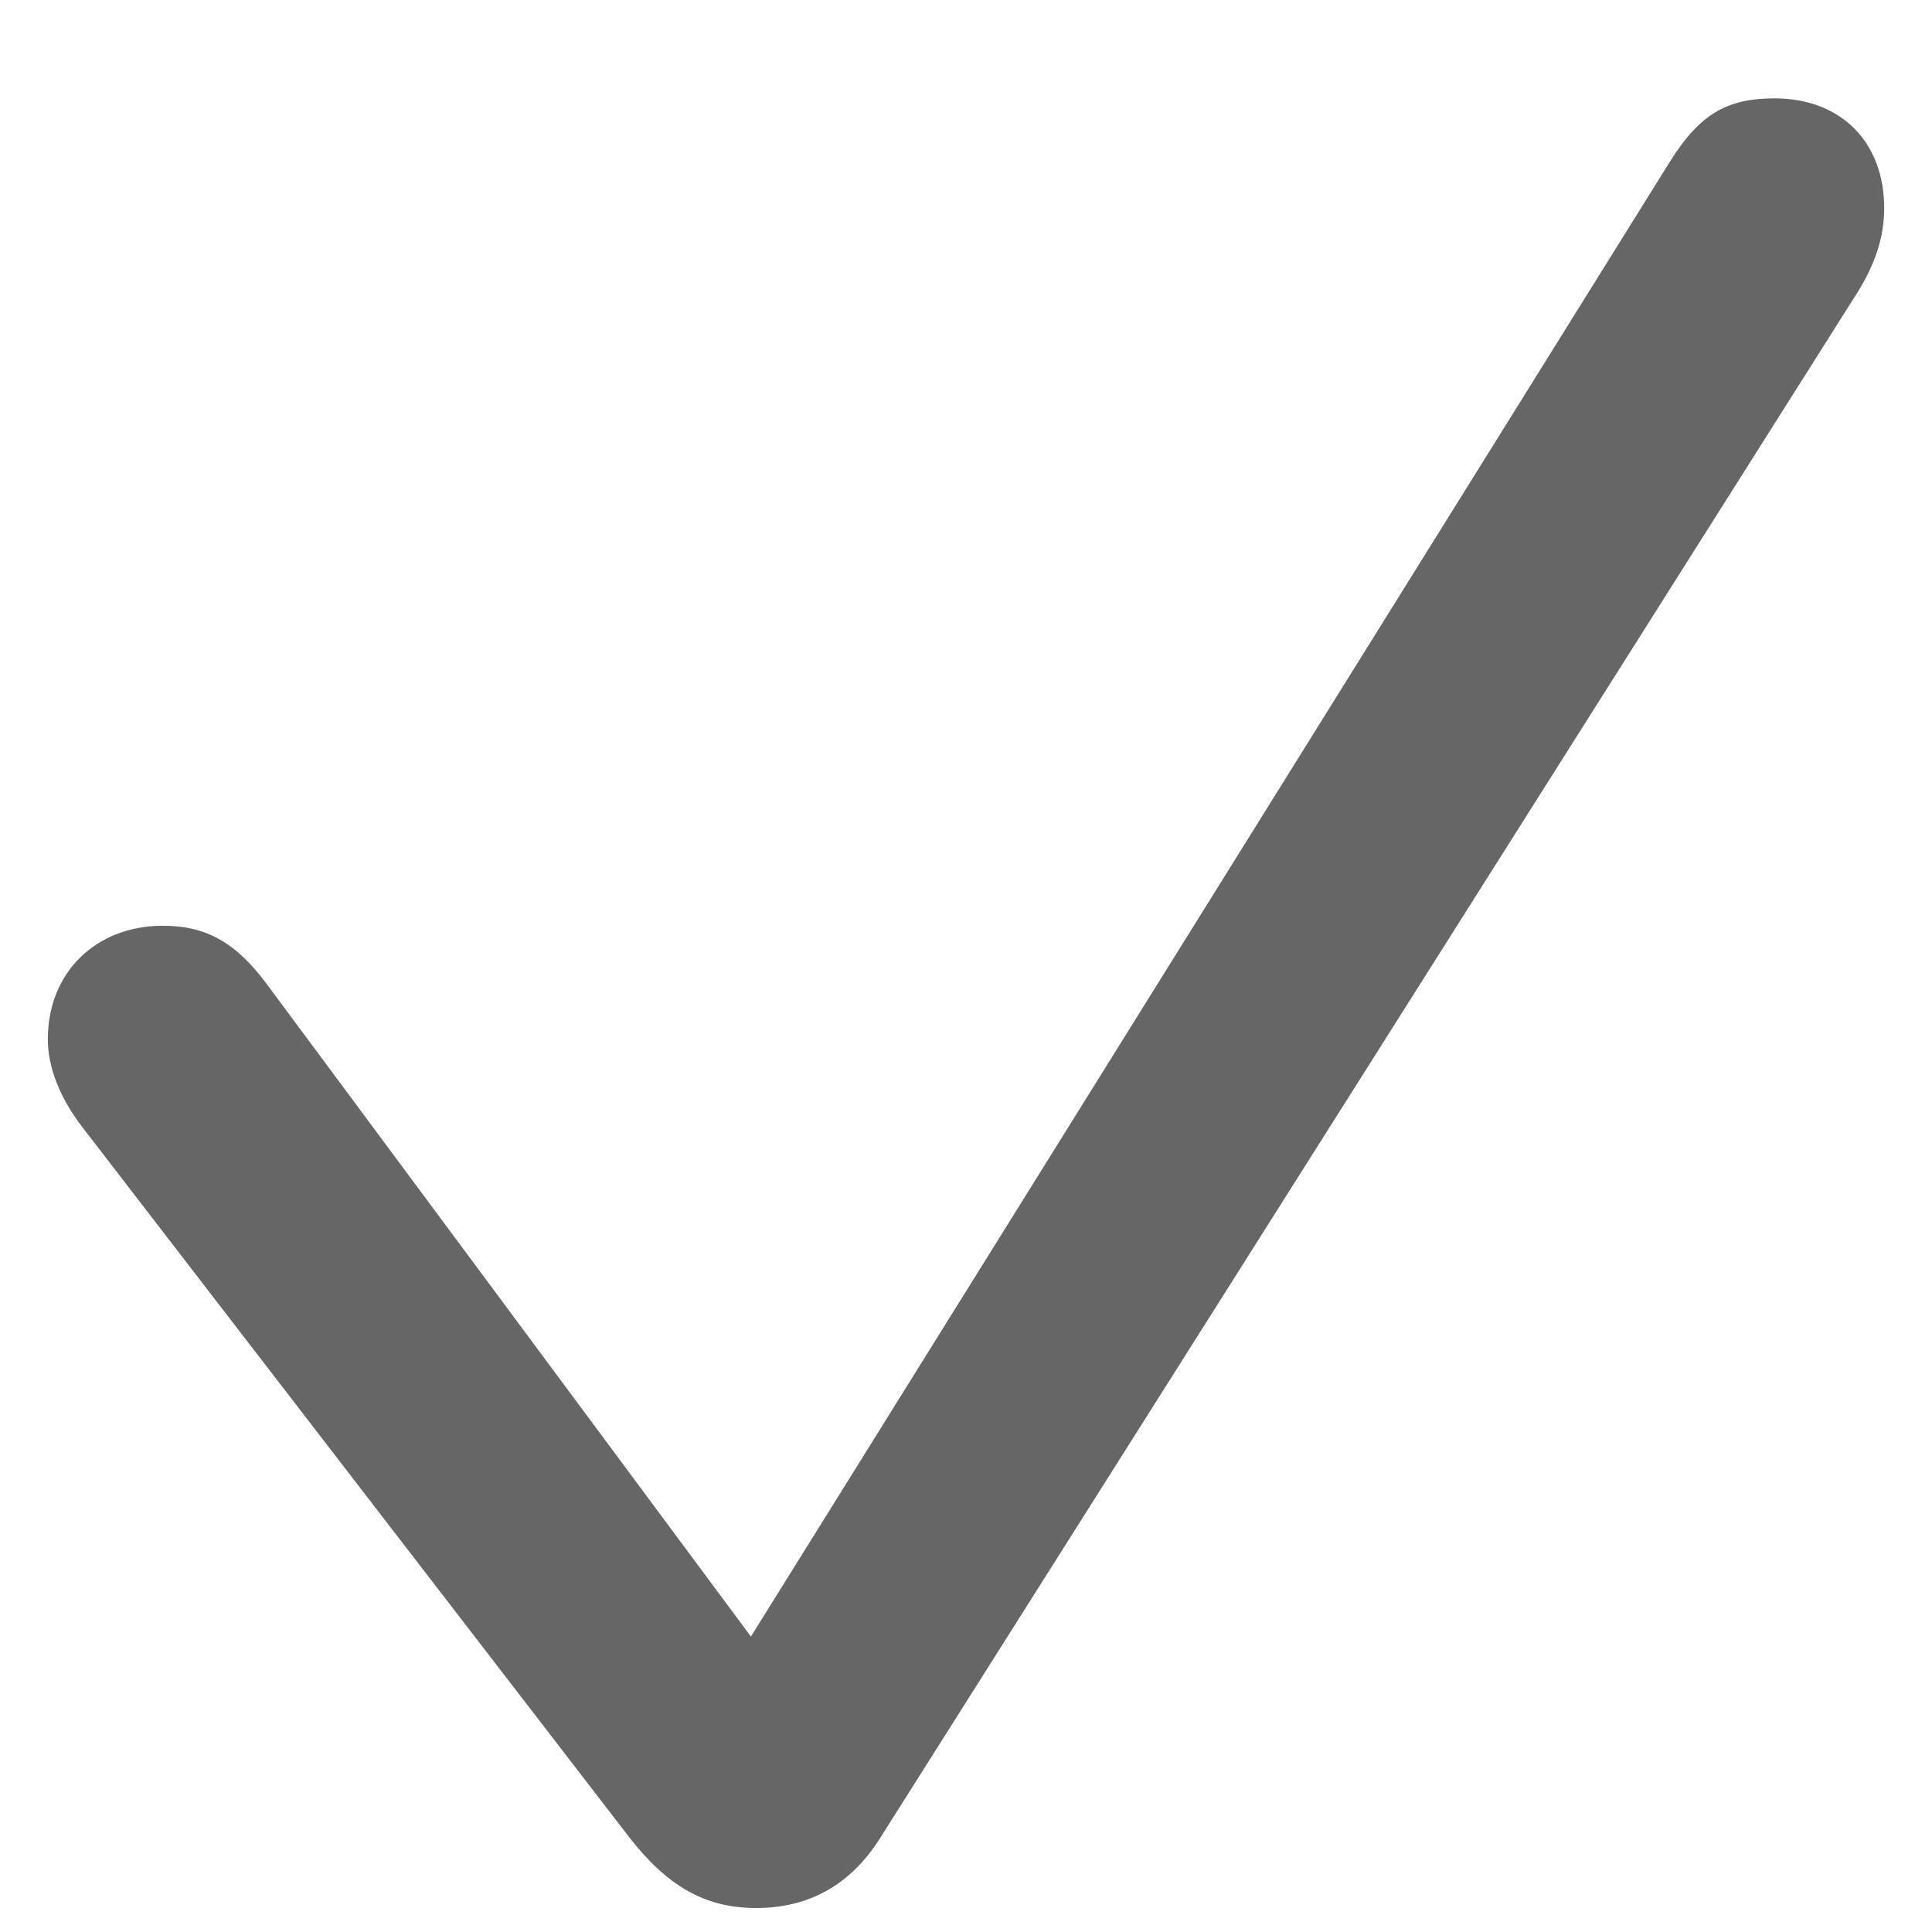 <svg width="12" height="12" viewBox="0 0 12 12" fill="none" xmlns="http://www.w3.org/2000/svg">
<path d="M4.697 11.851C5.021 11.851 5.278 11.71 5.46 11.427L11.512 1.856C11.653 1.641 11.703 1.466 11.703 1.292C11.703 0.885 11.437 0.611 11.022 0.611C10.723 0.611 10.557 0.711 10.374 1.001L4.664 10.165L1.659 6.115C1.468 5.857 1.285 5.75 1.011 5.75C0.596 5.75 0.297 6.04 0.297 6.455C0.297 6.629 0.372 6.82 0.513 7.003L3.908 11.411C4.141 11.71 4.373 11.851 4.697 11.851Z" fill="#666666"/>
</svg>
